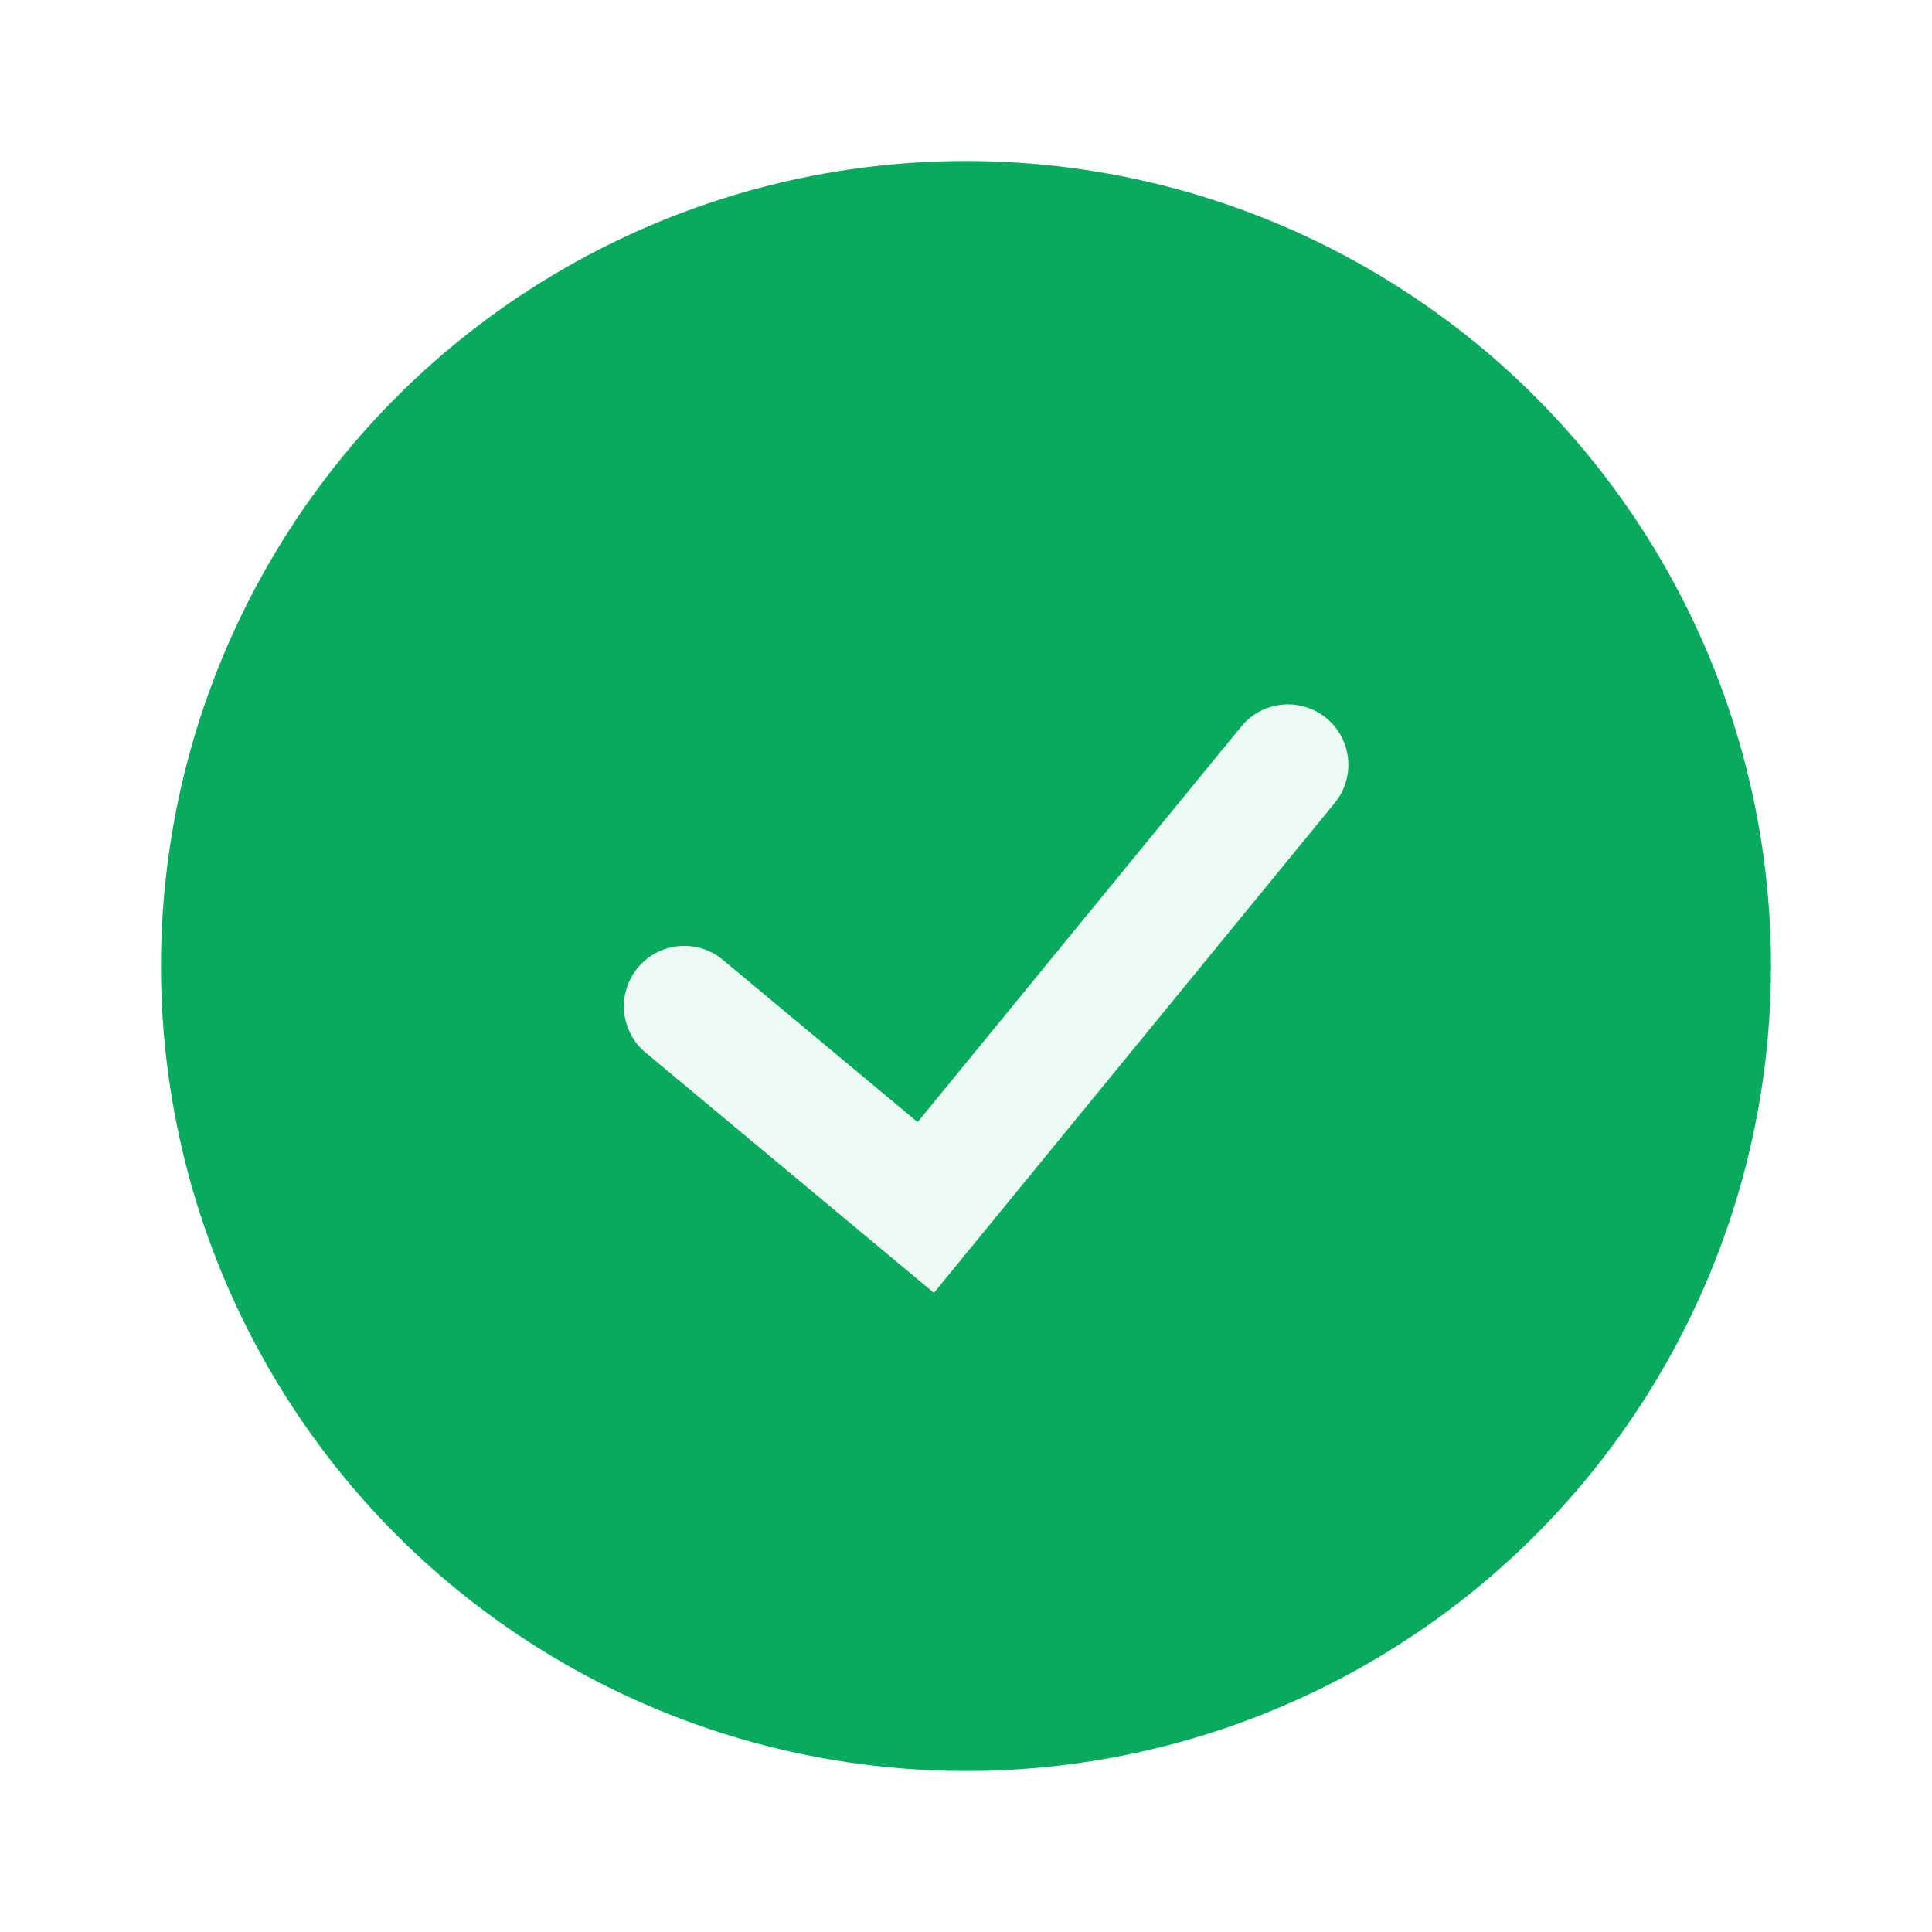<svg width="24" height="24" viewBox="0 0 24 24" fill="none" xmlns="http://www.w3.org/2000/svg">
<rect width="24" height="24" fill="white"/>
<circle cx="12" cy="12" r="10" fill="#08AA5D"/>
<path d="M8.5 12.5L11.5 15L16 9.5" stroke="#EDF9F3" stroke-width="1.5" stroke-linecap="round"/>
</svg>
